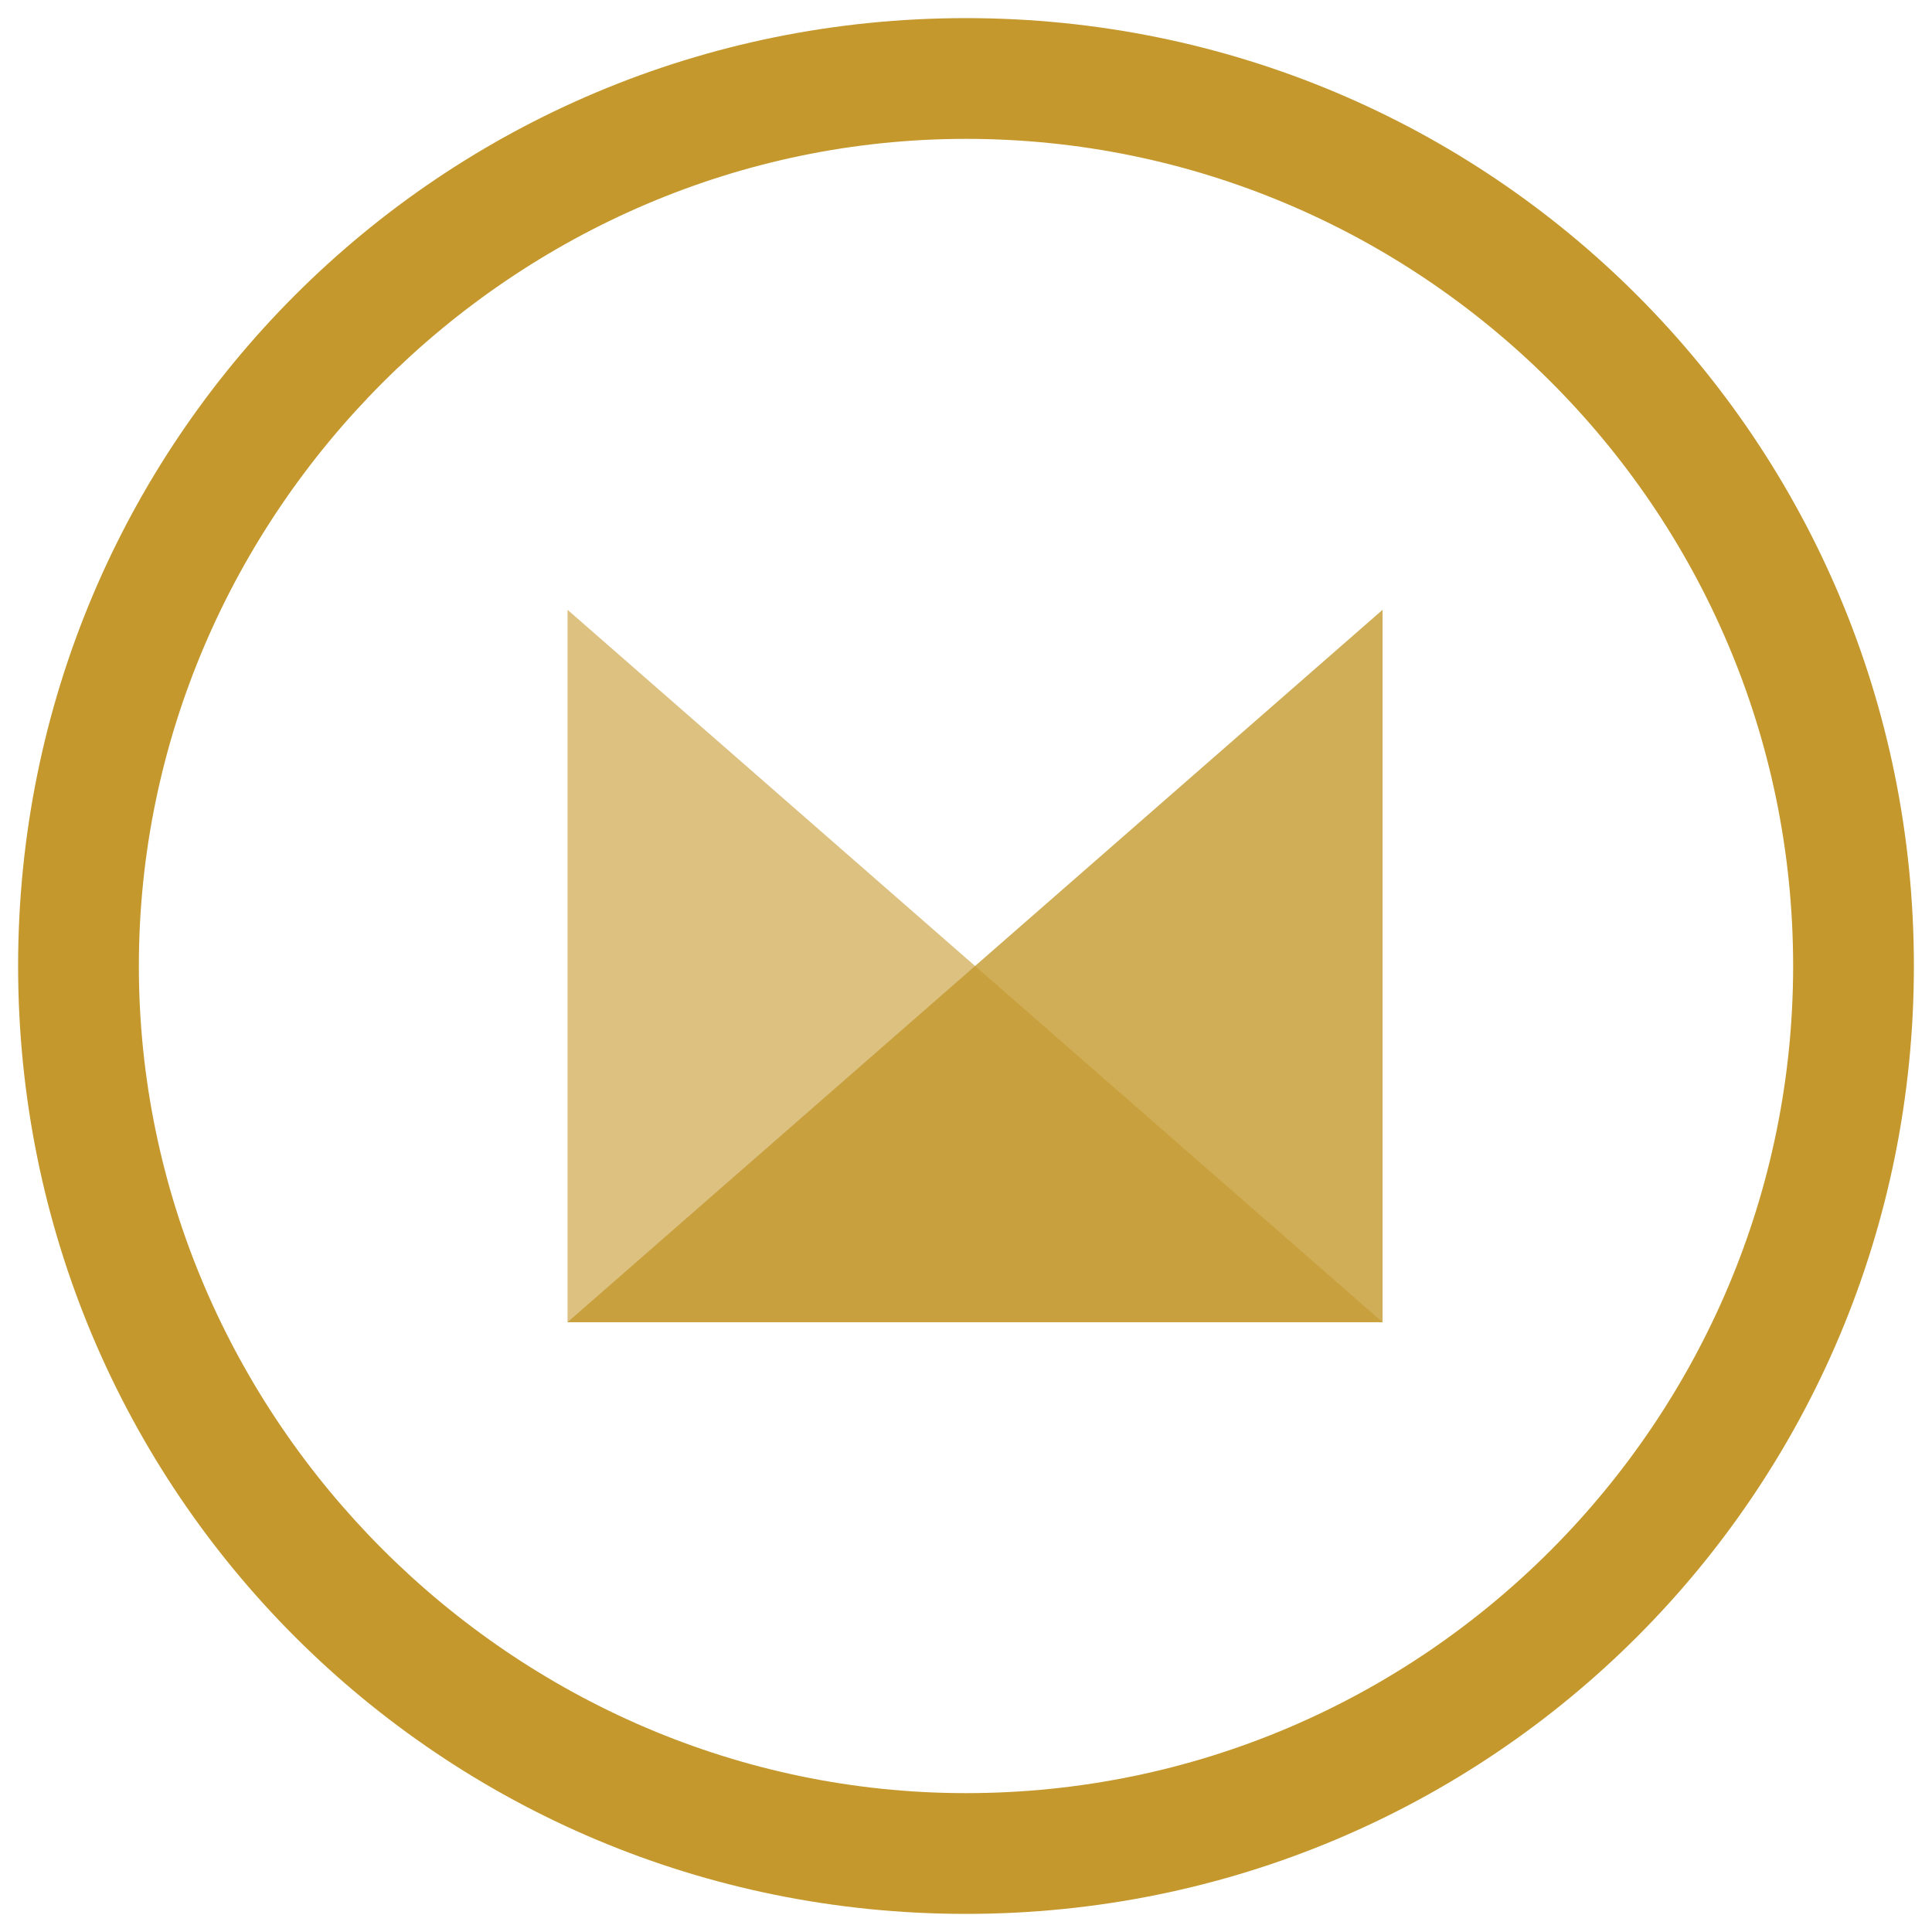 <?xml version="1.0" encoding="utf-8"?>
<!-- Generator: Adobe Illustrator 19.0.0, SVG Export Plug-In . SVG Version: 6.00 Build 0)  -->
<svg version="1.1" id="Layer_1" xmlns="http://www.w3.org/2000/svg" xmlns:xlink="http://www.w3.org/1999/xlink" x="0px" y="0px"
	 viewBox="0 0 32 32" style="enable-background:new 0 0 32 32;" xml:space="preserve">
<g>
	<g>
		<path style="fill:#C4982D;" d="M16,2.3c7.5,0,13.7,6.1,13.7,13.7c0,7.5-6.1,13.7-13.7,13.7C8.5,29.7,2.3,23.5,2.3,16
			C2.3,8.5,8.5,2.3,16,2.3 M16,0.3C7.3,0.3,0.3,7.3,0.3,16c0,8.7,7,15.7,15.7,15.7c8.7,0,15.7-7,15.7-15.7C31.7,7.3,24.7,0.3,16,0.3
			L16,0.3z"/>
	</g>
	<g>
		<polygon style="fill:#C4982D;fill-opacity:0.8;" points="22.9,21.9 22.9,10.1 9.4,21.9 		"/>
		<polygon style="fill:#C4982D;fill-opacity:0.6;" points="9.4,21.9 9.4,10.1 22.9,21.9 		"/>
	</g>
</g>
</svg>
